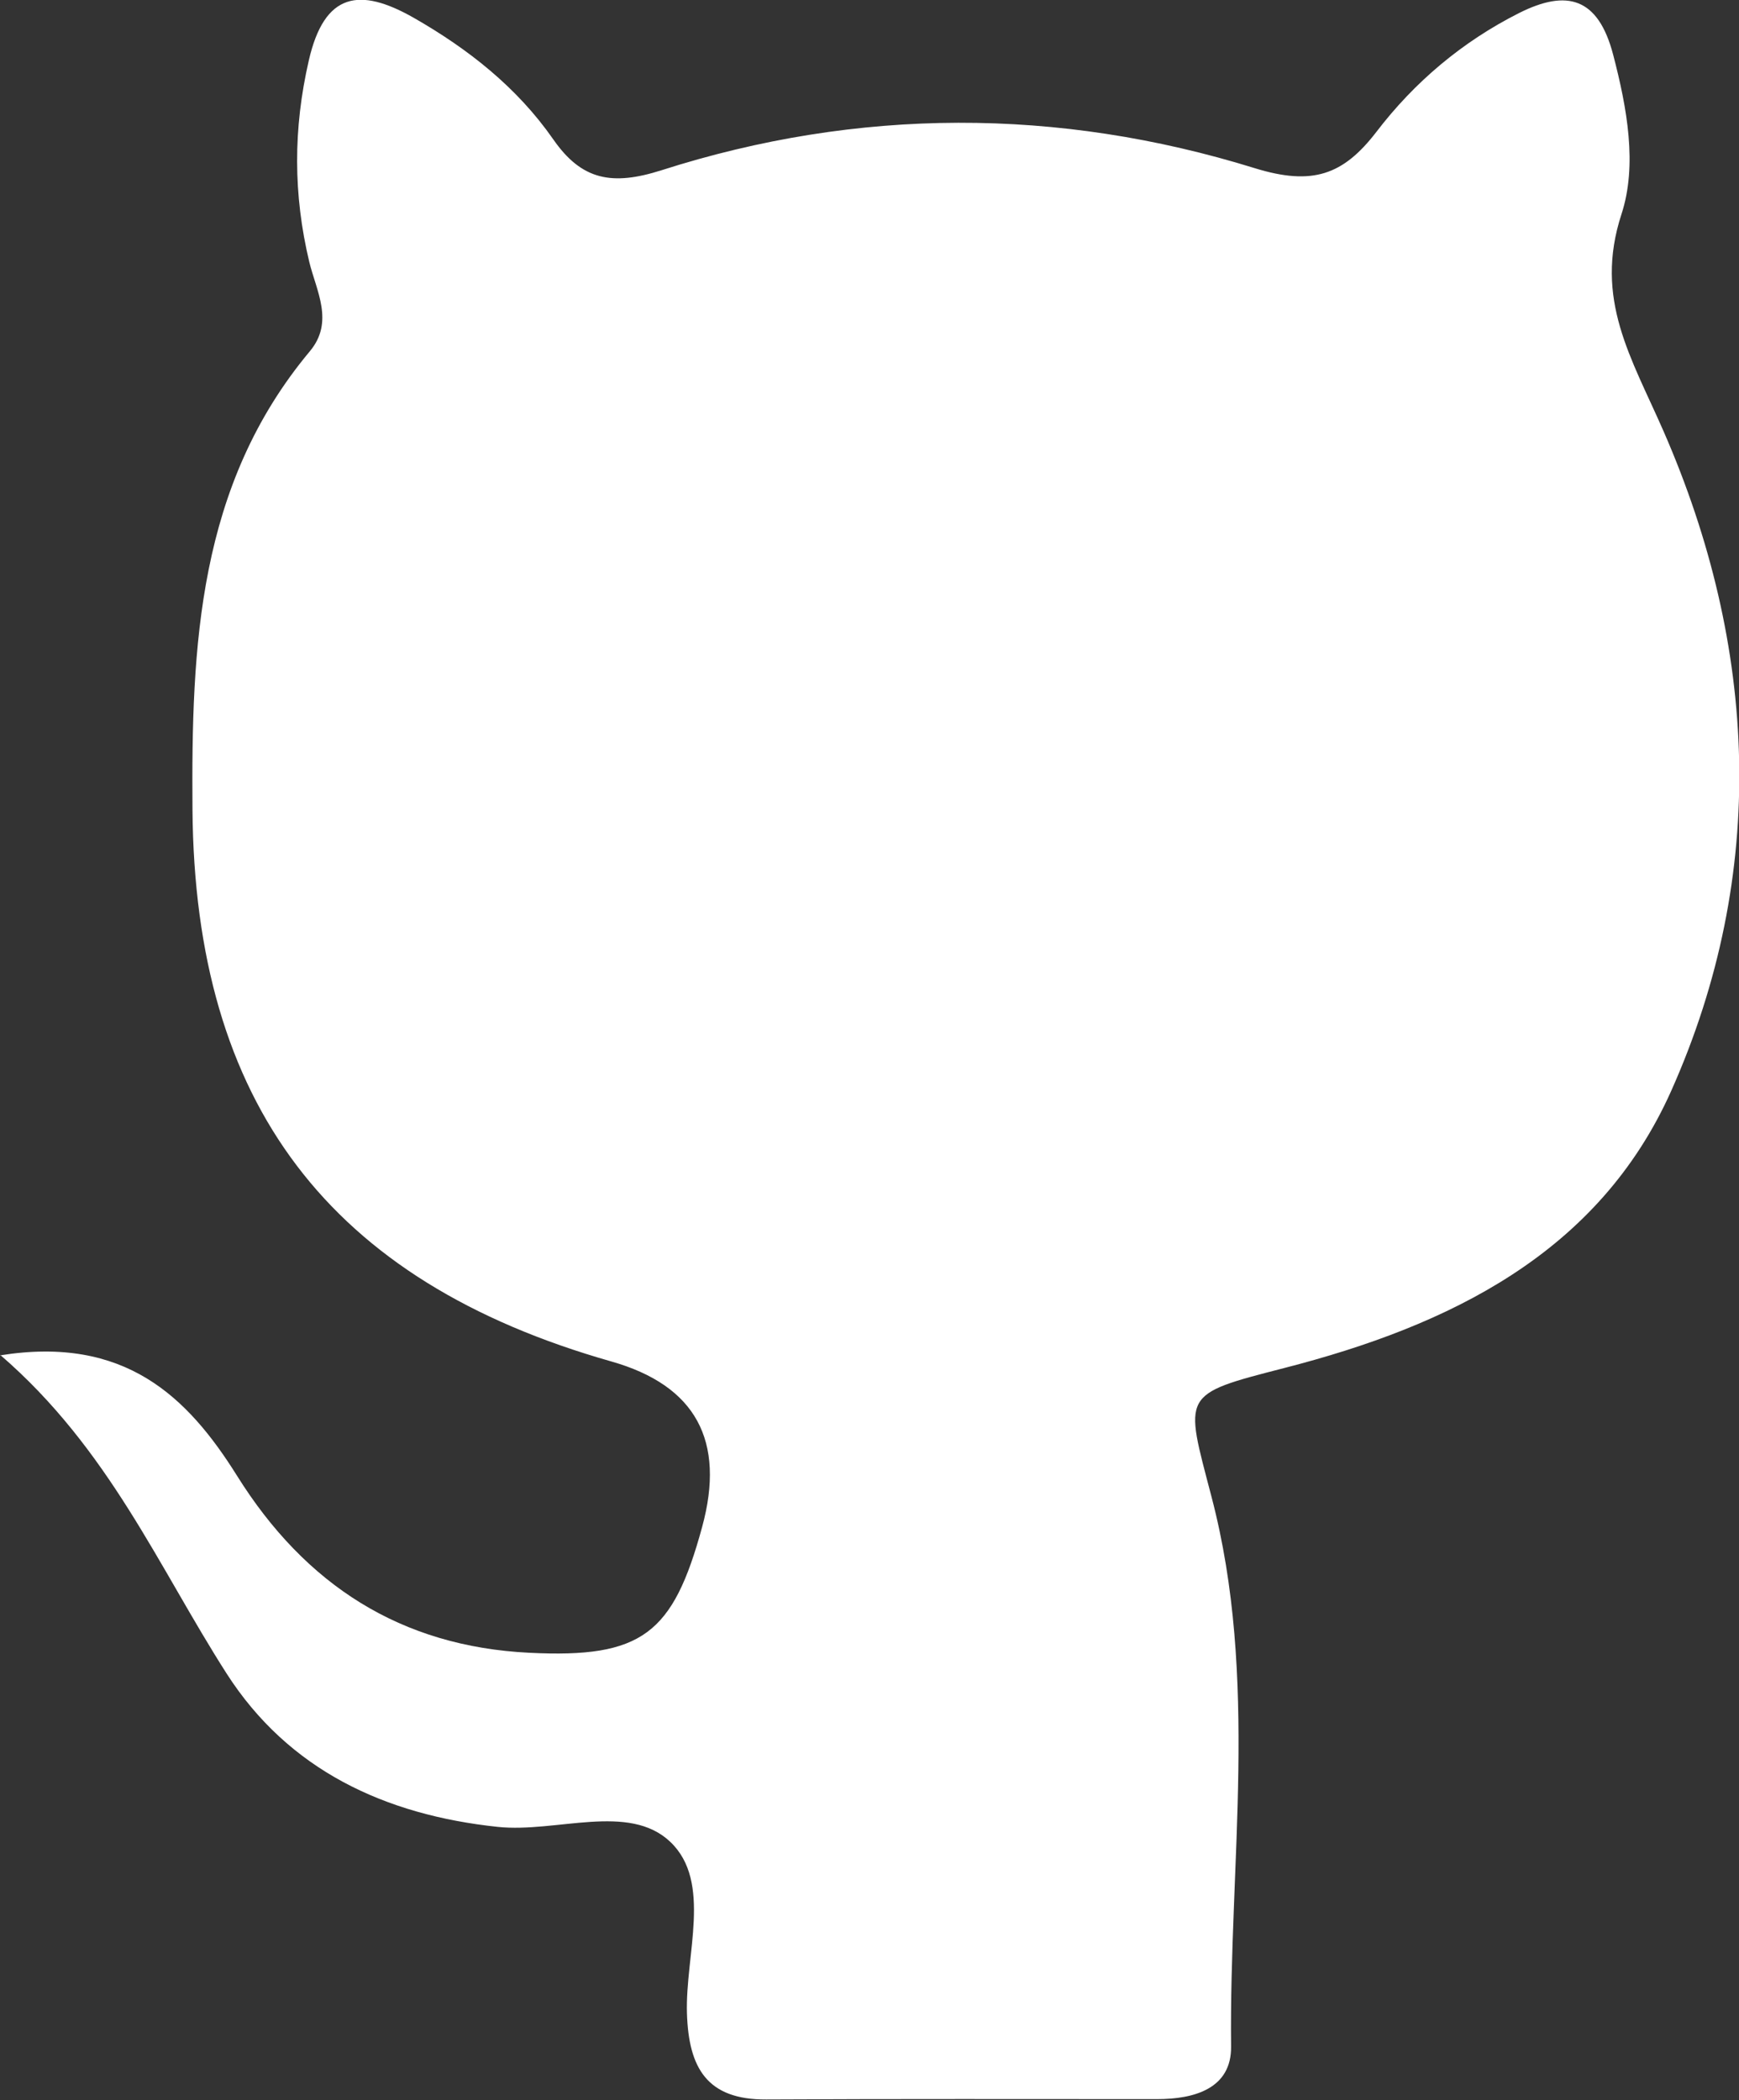 <?xml version="1.0" encoding="UTF-8"?><svg id="Layer_2" xmlns="http://www.w3.org/2000/svg" viewBox="0 0 102.27 123.5"><rect x="0" y="0" width="102.27" height="123.5" fill="#333333" stroke="none"/><defs><style>.cls-1{fill:#fff;}</style></defs><g id="Layer_1-2"><path class="cls-1" d="M0,79.71c7.34-1.18,11.03,2.43,13.94,7.08,4.02,6.43,9.64,10.04,17.19,10.41,6.63,.33,8.45-1.11,10.16-7.39q2.09-7.63-5.33-9.74c-16.62-4.72-24.51-15.17-24.64-32.46-.07-9.61,.31-19.06,6.9-26.95,1.45-1.73,.38-3.56-.03-5.25-.95-3.97-.95-7.85-.03-11.85,.92-4.03,3.01-4.31,6.16-2.52,3.22,1.84,6.09,4.1,8.22,7.16,1.67,2.4,3.45,2.74,6.37,1.81,11.56-3.7,23.33-3.7,34.88-.12,3.4,1.05,5.21,.4,7.16-2.14,2.24-2.93,5.05-5.3,8.38-6.98,2.82-1.42,4.66-.92,5.54,2.45,.82,3.14,1.43,6.49,.49,9.37-1.64,5.02,.59,8.45,2.49,12.81,5.51,12.63,6.15,25.94,.44,38.74-4.27,9.57-13.06,13.82-22.75,16.31-6.14,1.58-5.88,1.49-4.29,7.58,2.79,10.64,1.03,21.54,1.15,32.32,.03,2.48-2.16,3.1-4.35,3.1-7.66,0-15.33-.02-22.99,.02-3.48,.02-4.56-1.85-4.66-5.06-.11-3.44,1.5-7.73-.98-10.09-2.44-2.32-6.7-.52-10.14-.88-6.63-.7-12.31-3.33-15.96-9.03-4-6.25-6.9-13.2-13.31-18.73Z"/></g></svg>